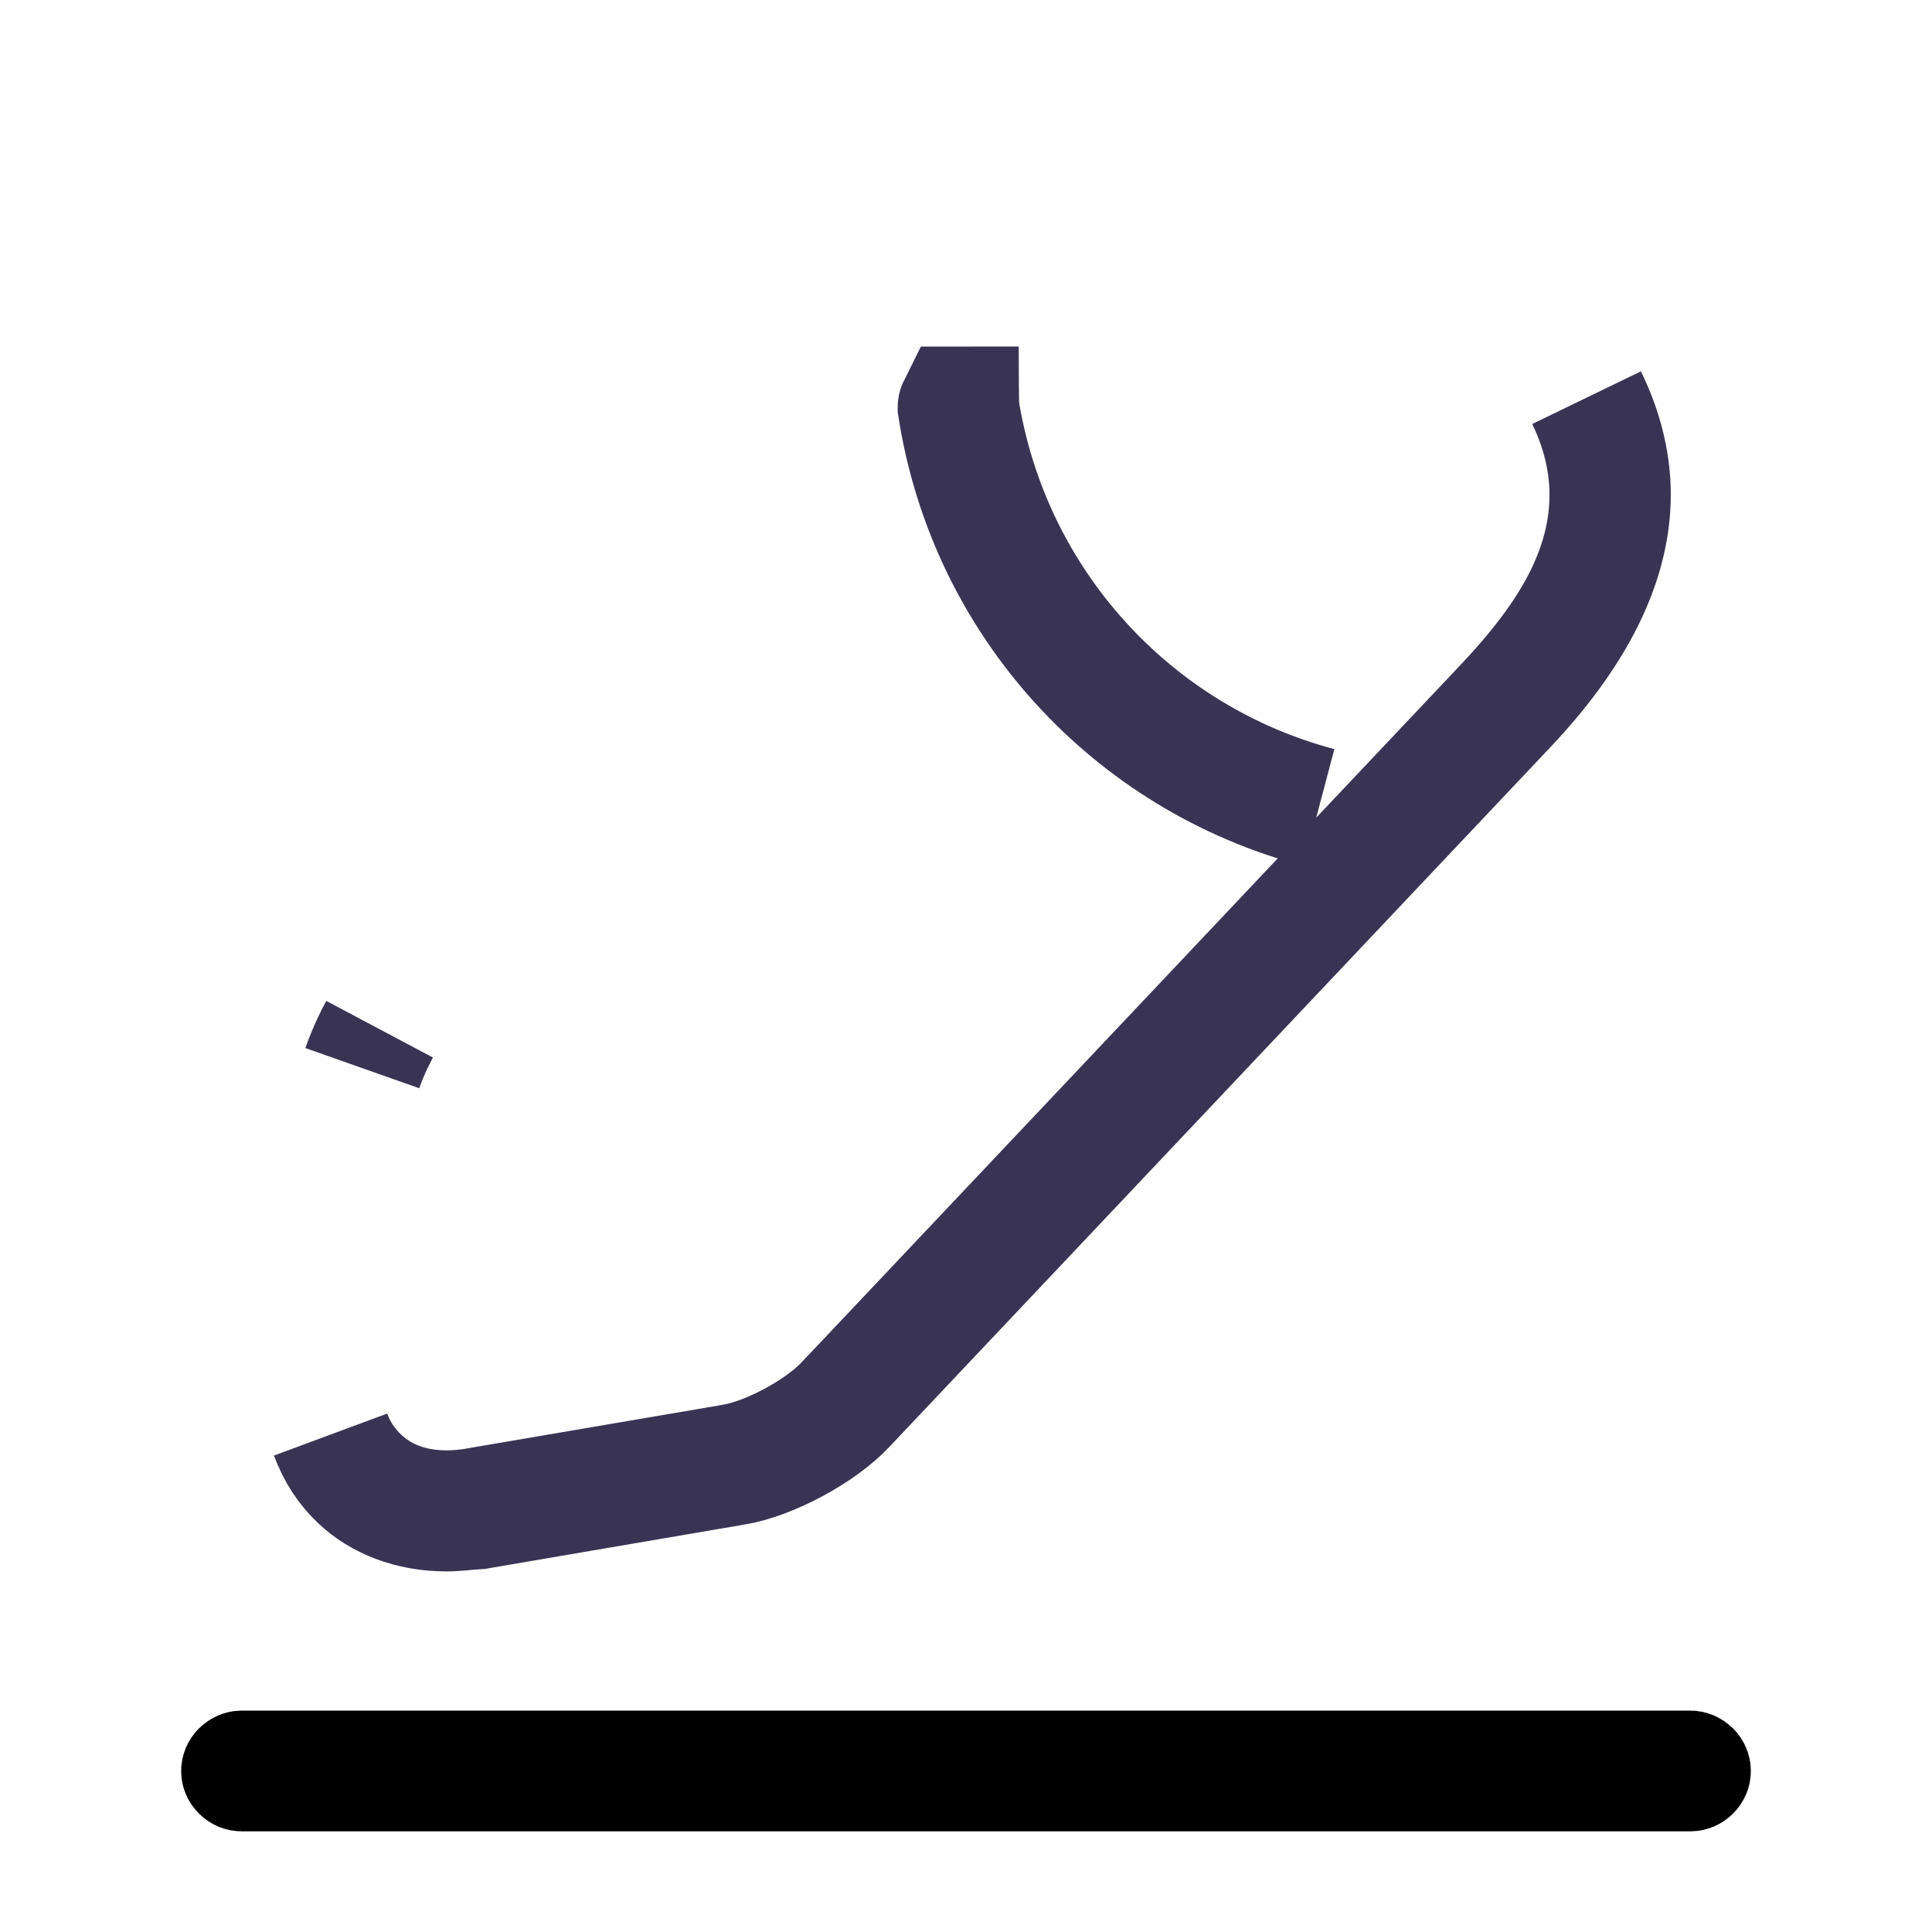 <svg width="20" height="20" viewBox="0 0 20 20" fill="none" xmlns="http://www.w3.org/2000/svg">
<path d="M3.723 15.314L3.721 15.312C3.593 15.191 3.49 15.036 3.423 14.853C3.485 15.018 3.582 15.172 3.722 15.304C4.06 15.624 4.507 15.677 4.895 15.618L4.895 15.618L4.906 15.616L7.59 15.158L7.59 15.158C7.807 15.12 8.036 15.021 8.213 14.925C8.39 14.83 8.597 14.695 8.745 14.539L8.747 14.538L15.589 7.296L15.59 7.295C16.125 6.725 16.613 6.057 16.661 5.256C16.685 4.866 16.603 4.488 16.425 4.118C16.585 4.446 16.661 4.761 16.67 5.063C16.689 5.726 16.383 6.472 15.597 7.304L8.755 14.546L8.755 14.546L8.752 14.549C8.496 14.823 7.971 15.106 7.6 15.167L7.6 15.167L7.596 15.167L4.946 15.62C4.875 15.624 4.825 15.629 4.784 15.633C4.724 15.638 4.682 15.642 4.618 15.642C4.25 15.642 3.935 15.515 3.723 15.314ZM3.855 10.802C3.819 10.88 3.783 10.966 3.751 11.056C3.779 10.976 3.813 10.893 3.851 10.81C3.875 10.758 3.901 10.707 3.927 10.659C3.901 10.709 3.877 10.757 3.855 10.802Z" fill="black" stroke="#3A3454" stroke-width="1.25"/>
<path d="M14.461 8.506C14.461 8.506 14.461 8.506 14.461 8.506L14.461 8.506ZM9.925 4.22C10.245 6.239 11.724 7.848 13.653 8.359C11.719 7.85 10.234 6.245 9.918 4.218L9.918 4.216L9.918 4.216C9.918 4.216 9.918 4.215 9.919 4.213C9.92 4.213 9.92 4.212 9.921 4.212C9.921 4.213 9.922 4.214 9.923 4.215C9.923 4.216 9.924 4.217 9.925 4.22Z" fill="black" stroke="#3A3454" stroke-width="1.25"/>
<path d="M17.5 18.458H2.5C2.47 18.458 2.439 18.446 2.413 18.42C2.387 18.395 2.375 18.363 2.375 18.333C2.375 18.303 2.387 18.272 2.413 18.246C2.439 18.221 2.47 18.208 2.5 18.208H17.5C17.53 18.208 17.561 18.221 17.587 18.246C17.613 18.272 17.625 18.303 17.625 18.333C17.625 18.363 17.613 18.395 17.587 18.42C17.561 18.446 17.53 18.458 17.5 18.458Z" fill="black" stroke="black"/>
</svg>
